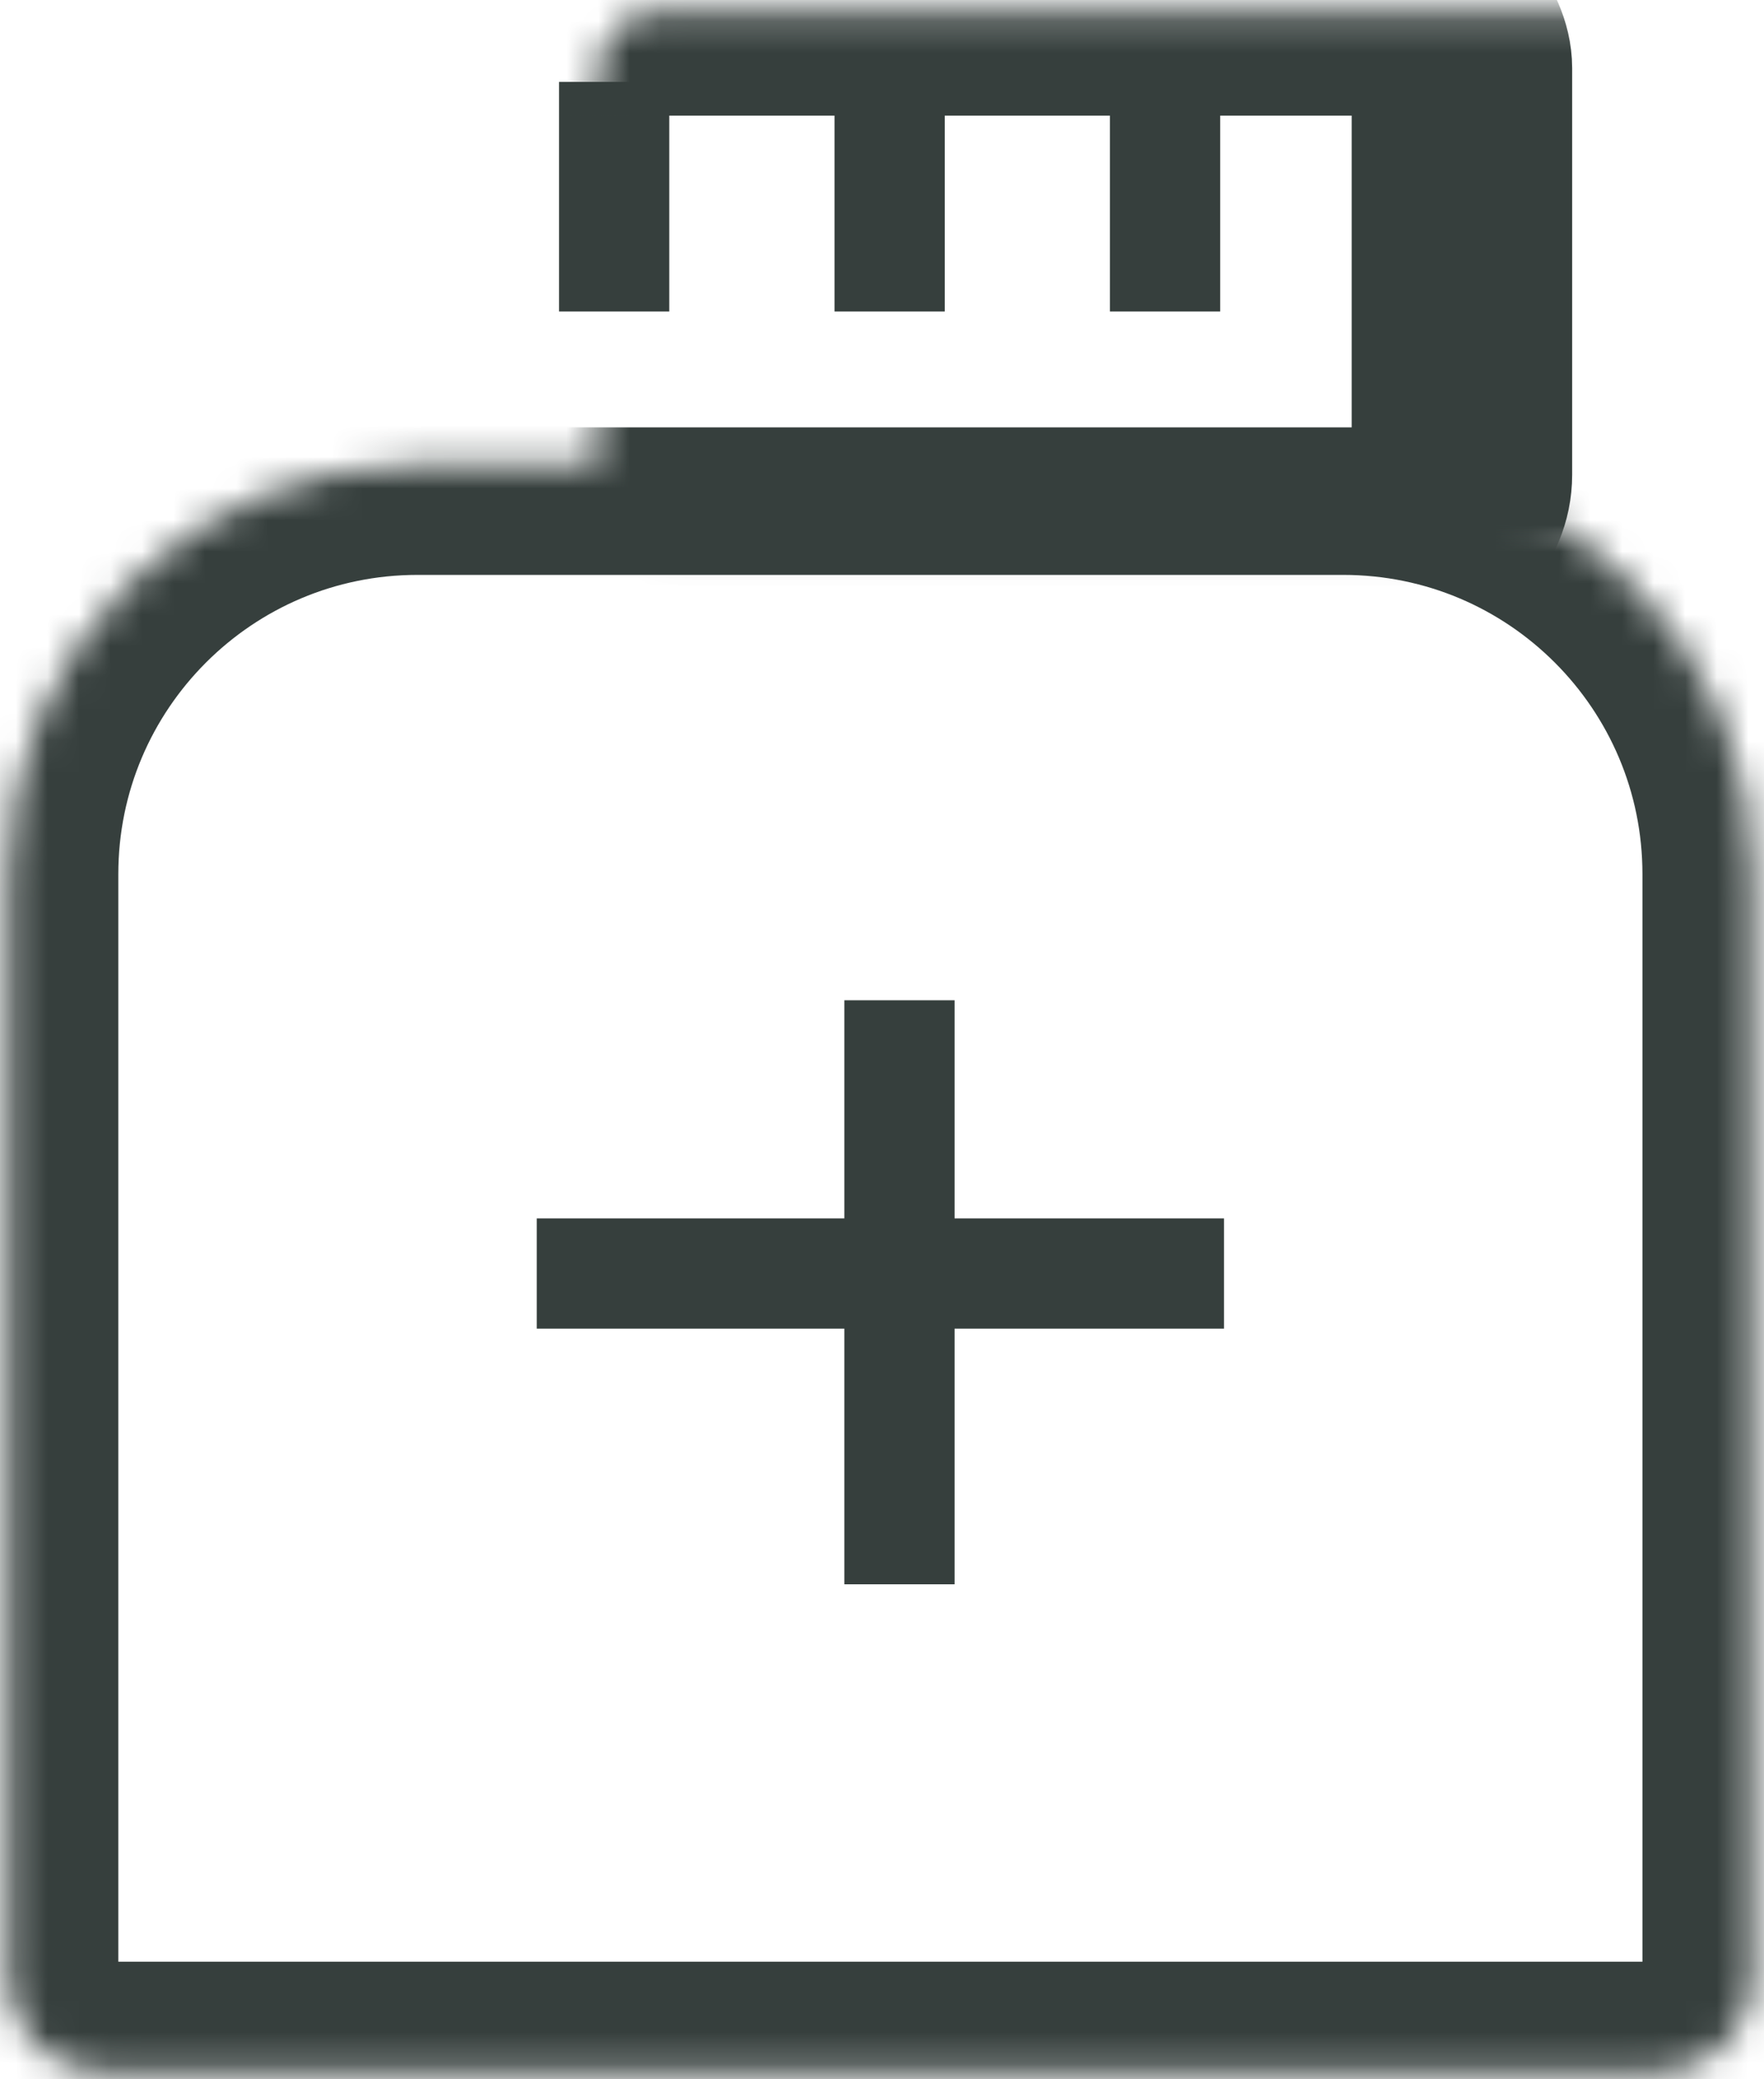<svg width="56" height="66" viewBox="0 0 56 66" fill="none" xmlns="http://www.w3.org/2000/svg">
<g id="Prescription icon big">
<g id="Group 1000004501">
<line id="Line 42" x1="28.554" y1="31.75" x2="28.554" y2="50.288" stroke="#363F3D" stroke-width="3.5"/>
<line id="Line 44" x1="28.242" y1="2.6" x2="28.242" y2="9.888" stroke="#363F3D" stroke-width="3.5"/>
<line id="Line 45" x1="36.986" y1="2.6" x2="36.986" y2="9.888" stroke="#363F3D" stroke-width="3.5"/>
<line id="Line 46" x1="19.497" y1="2.6" x2="19.497" y2="9.888" stroke="#363F3D" stroke-width="3.5"/>
<line id="Line 43" x1="38.857" y1="40.423" x2="17.039" y2="40.423" stroke="#363F3D" stroke-width="3.5"/>
<g id="Rectangle 1928">
<mask id="path-6-inside-1_622_3068" fill="white">
<path d="M0.256 27.748C0.256 20.569 6.077 14.748 13.256 14.748H42.641C49.821 14.748 55.641 20.569 55.641 27.748V62.768C55.641 64.425 54.298 65.768 52.641 65.768H3.256C1.599 65.768 0.256 64.425 0.256 62.768V27.748Z"/>
</mask>
<path d="M0.256 27.748C0.256 20.569 6.077 14.748 13.256 14.748H42.641C49.821 14.748 55.641 20.569 55.641 27.748V62.768C55.641 64.425 54.298 65.768 52.641 65.768H3.256C1.599 65.768 0.256 64.425 0.256 62.768V27.748Z" stroke="#363F3D" stroke-width="7" mask="url(#path-6-inside-1_622_3068)"/>
</g>
<g id="Rectangle 1929">
<mask id="path-7-inside-2_622_3068" fill="white">
<rect x="9.487" y="0.17" width="36.923" height="16.896" rx="2"/>
</mask>
<rect x="9.487" y="0.17" width="36.923" height="16.896" rx="2" stroke="#363F3D" stroke-width="7" mask="url(#path-7-inside-2_622_3068)"/>
</g>
</g>
</g>
</svg>
